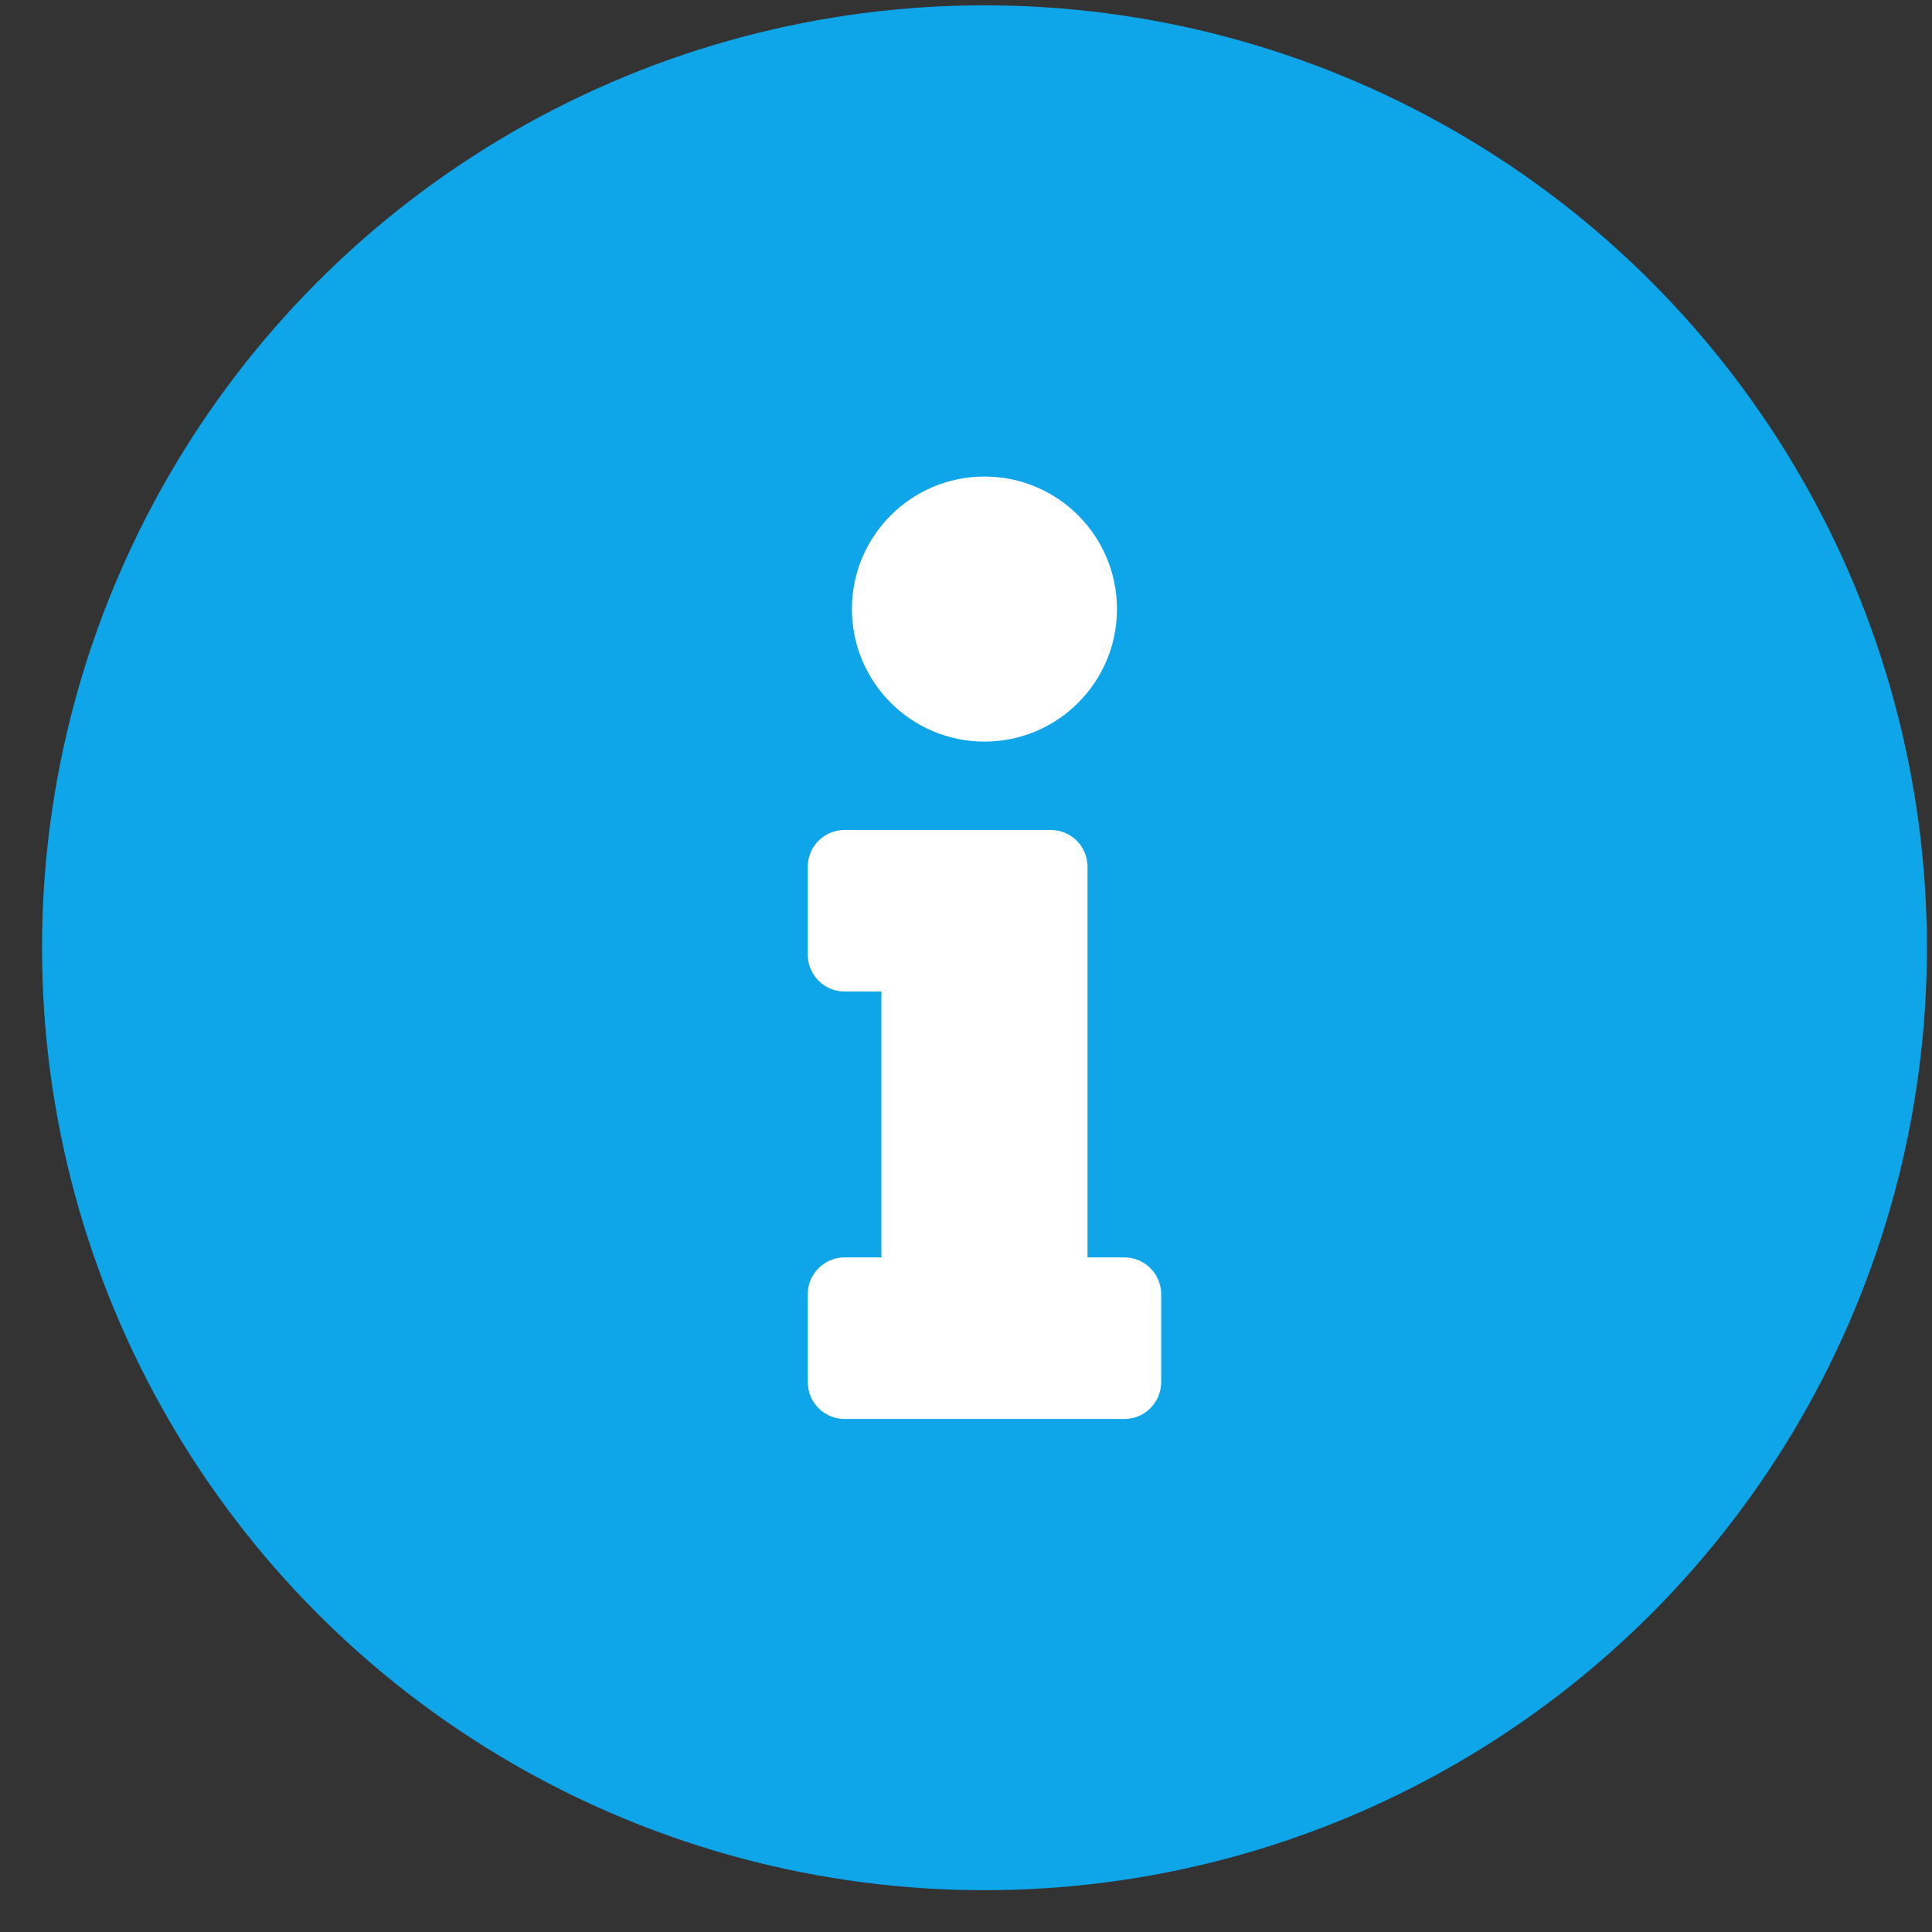 <svg width="41" height="41" viewBox="0 0 41 41" fill="none" xmlns="http://www.w3.org/2000/svg">
<rect x="0" y="0" width="41" height="41" fill="#333333" stroke="none"/>
<circle cx="20.892" cy="20.113" r="20" fill="#0EA5E9"/>
<path fill-rule="evenodd" clip-rule="evenodd" d="M17.923 26.684H18.704V21.041H17.923C17.492 21.041 17.142 20.691 17.142 20.26V18.394C17.142 17.962 17.492 17.613 17.923 17.613H22.298C22.73 17.613 23.079 17.962 23.079 18.394V26.684H23.861C24.292 26.684 24.642 27.034 24.642 27.465V29.331C24.642 29.763 24.292 30.113 23.861 30.113H17.923C17.492 30.113 17.142 29.763 17.142 29.331V27.465C17.142 27.034 17.492 26.684 17.923 26.684ZM20.892 10.113C19.339 10.113 18.079 11.372 18.079 12.925C18.079 14.478 19.339 15.738 20.892 15.738C22.445 15.738 23.704 14.478 23.704 12.925C23.704 11.372 22.445 10.113 20.892 10.113Z" fill="white"/>
</svg>
